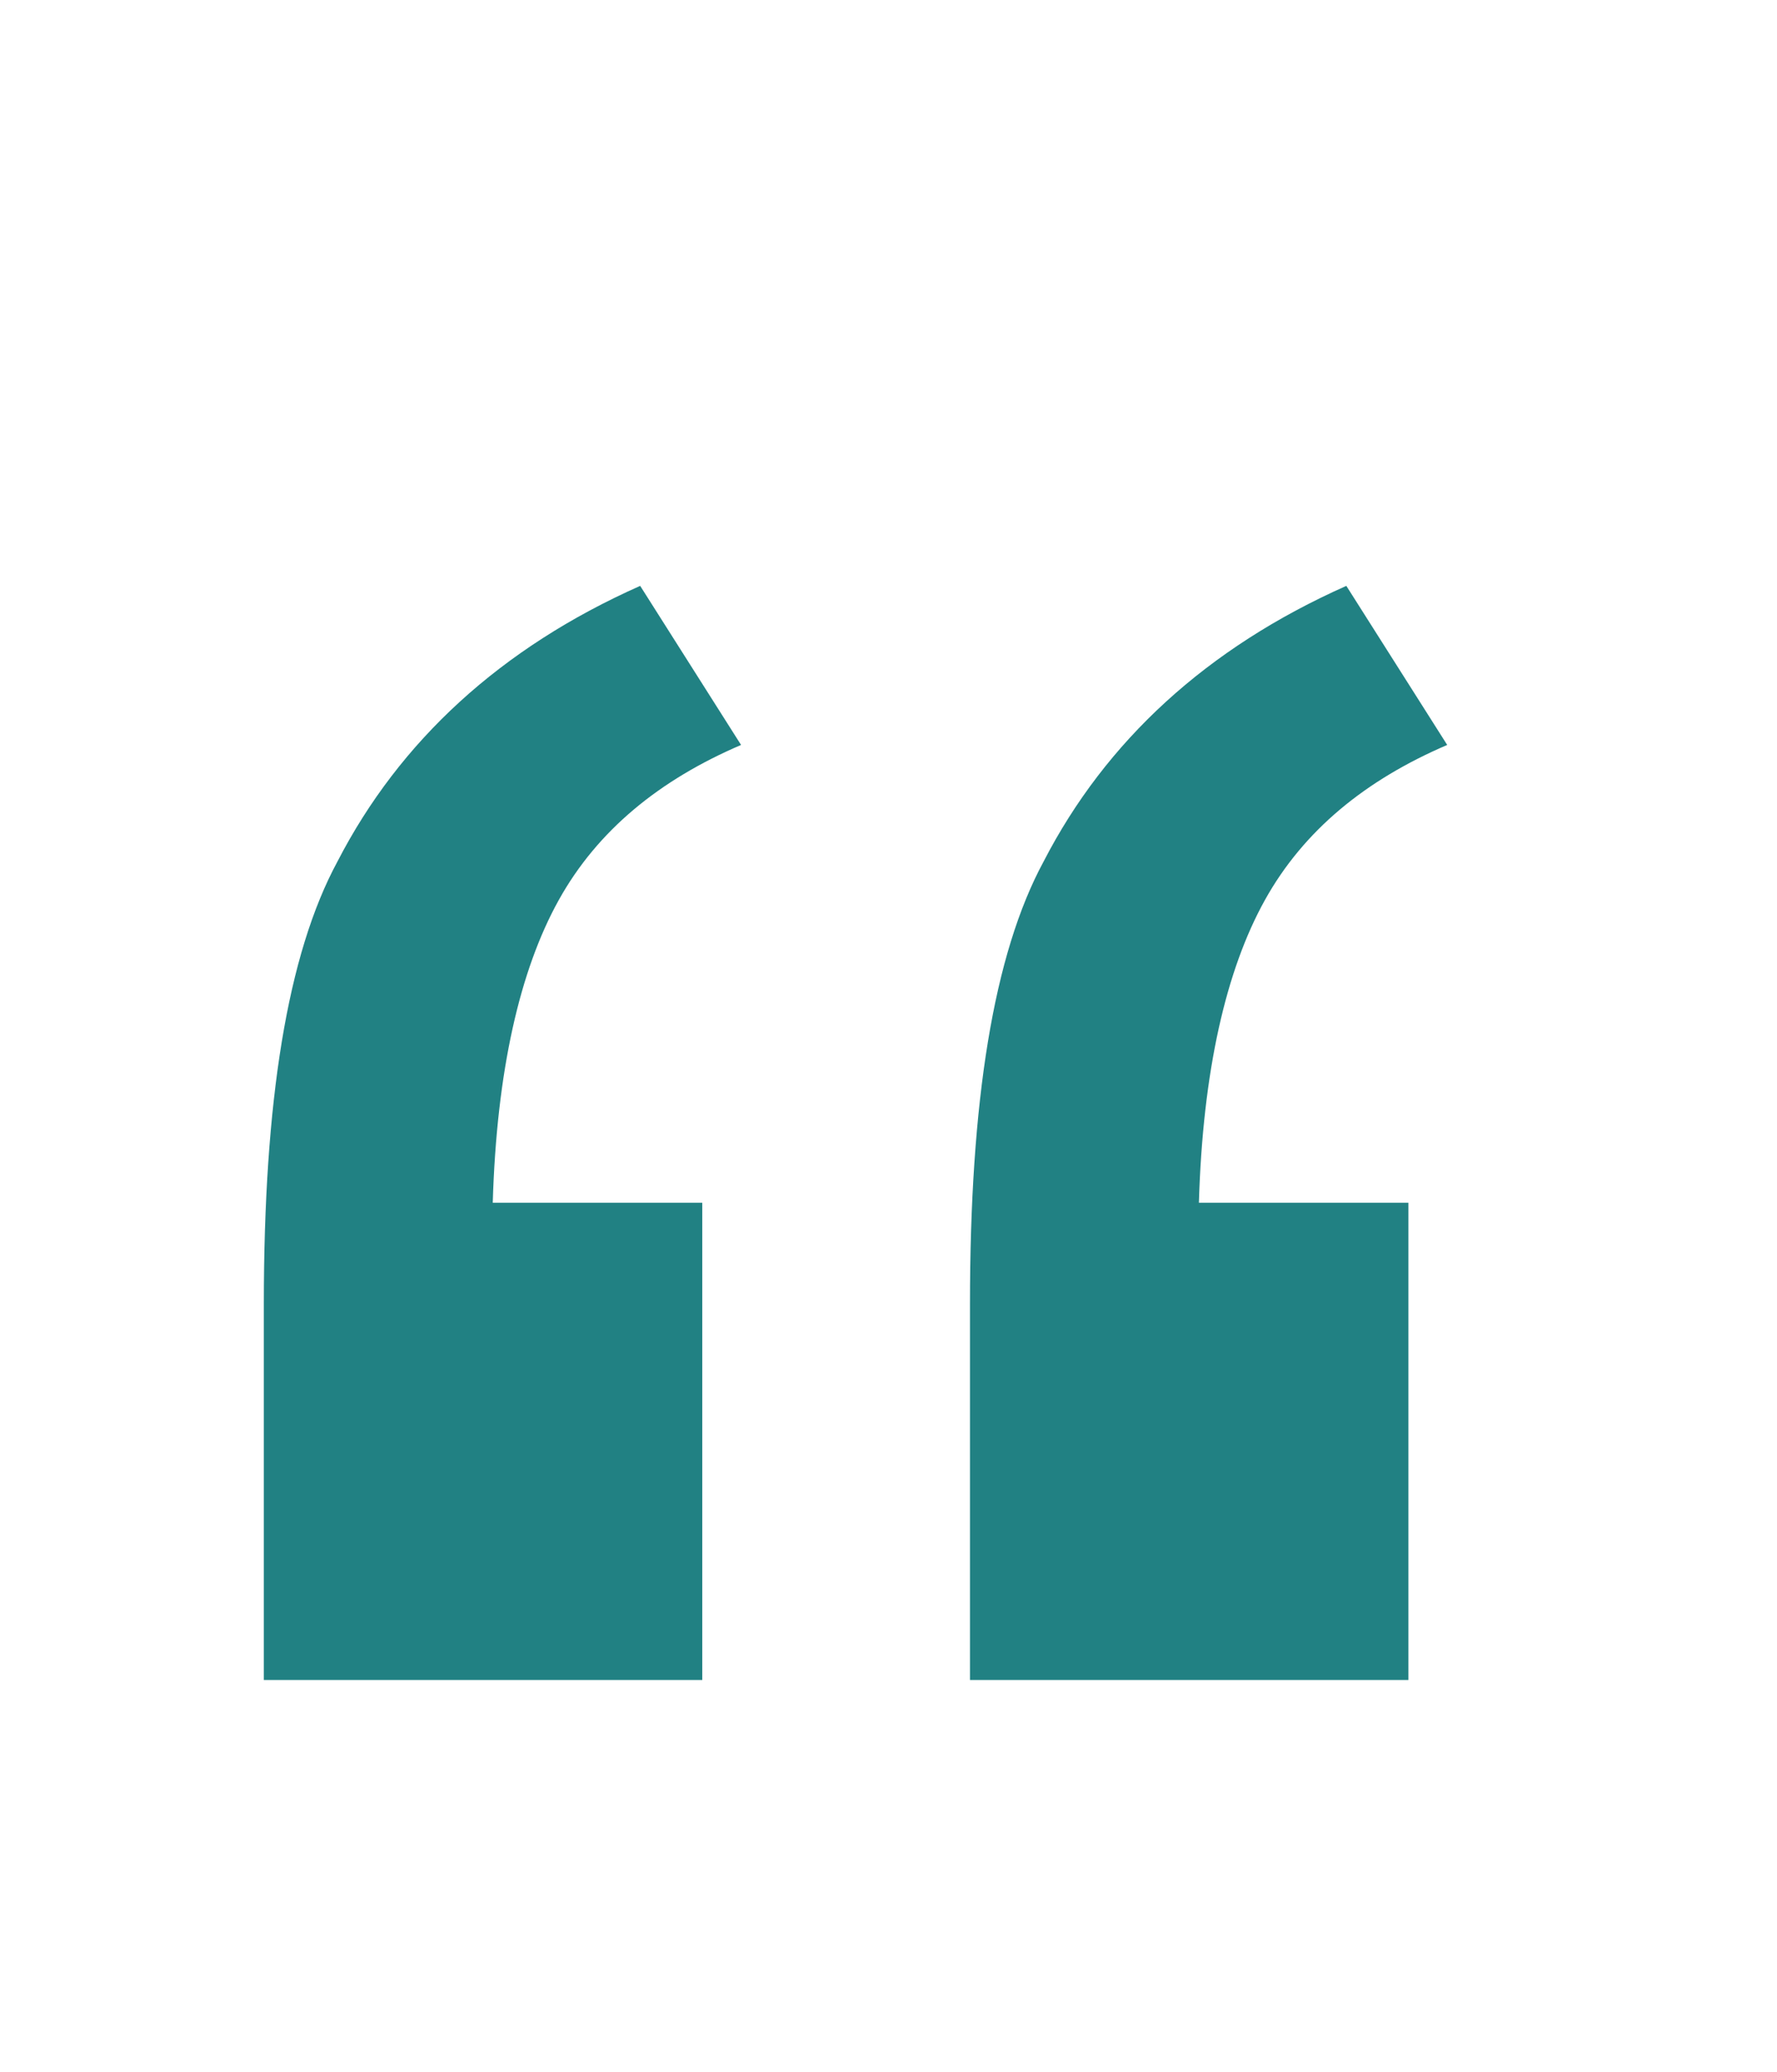 <?xml version="1.0" encoding="utf-8"?>
<!-- Generator: Adobe Illustrator 23.0.1, SVG Export Plug-In . SVG Version: 6.00 Build 0)  -->
<svg version="1.1" id="Layer_1" xmlns="http://www.w3.org/2000/svg" xmlns:xlink="http://www.w3.org/1999/xlink" x="0px" y="0px"
	 viewBox="0 0 45.8 53.4" style="enable-background:new 0 0 45.8 53.4;" xml:space="preserve">
<style type="text/css">
	.st0{fill:#218183;}
</style>
<g>
	<path class="st0" d="M18.1,31.1v12.2H6.8v-9.7c0-5.2,0.6-9,1.9-11.4c1.6-3.1,4.2-5.5,7.8-7.1l2.6,4.1c-2.1,0.9-3.7,2.2-4.7,4
		c-1,1.8-1.6,4.4-1.7,7.8H18.1z M36.3,31.1v12.2H25v-9.7c0-5.2,0.6-9,1.9-11.4c1.6-3.1,4.2-5.5,7.8-7.1l2.6,4.1
		c-2.1,0.9-3.7,2.2-4.7,4c-1,1.8-1.6,4.4-1.7,7.8H36.3z"/>
</g>
</svg>

